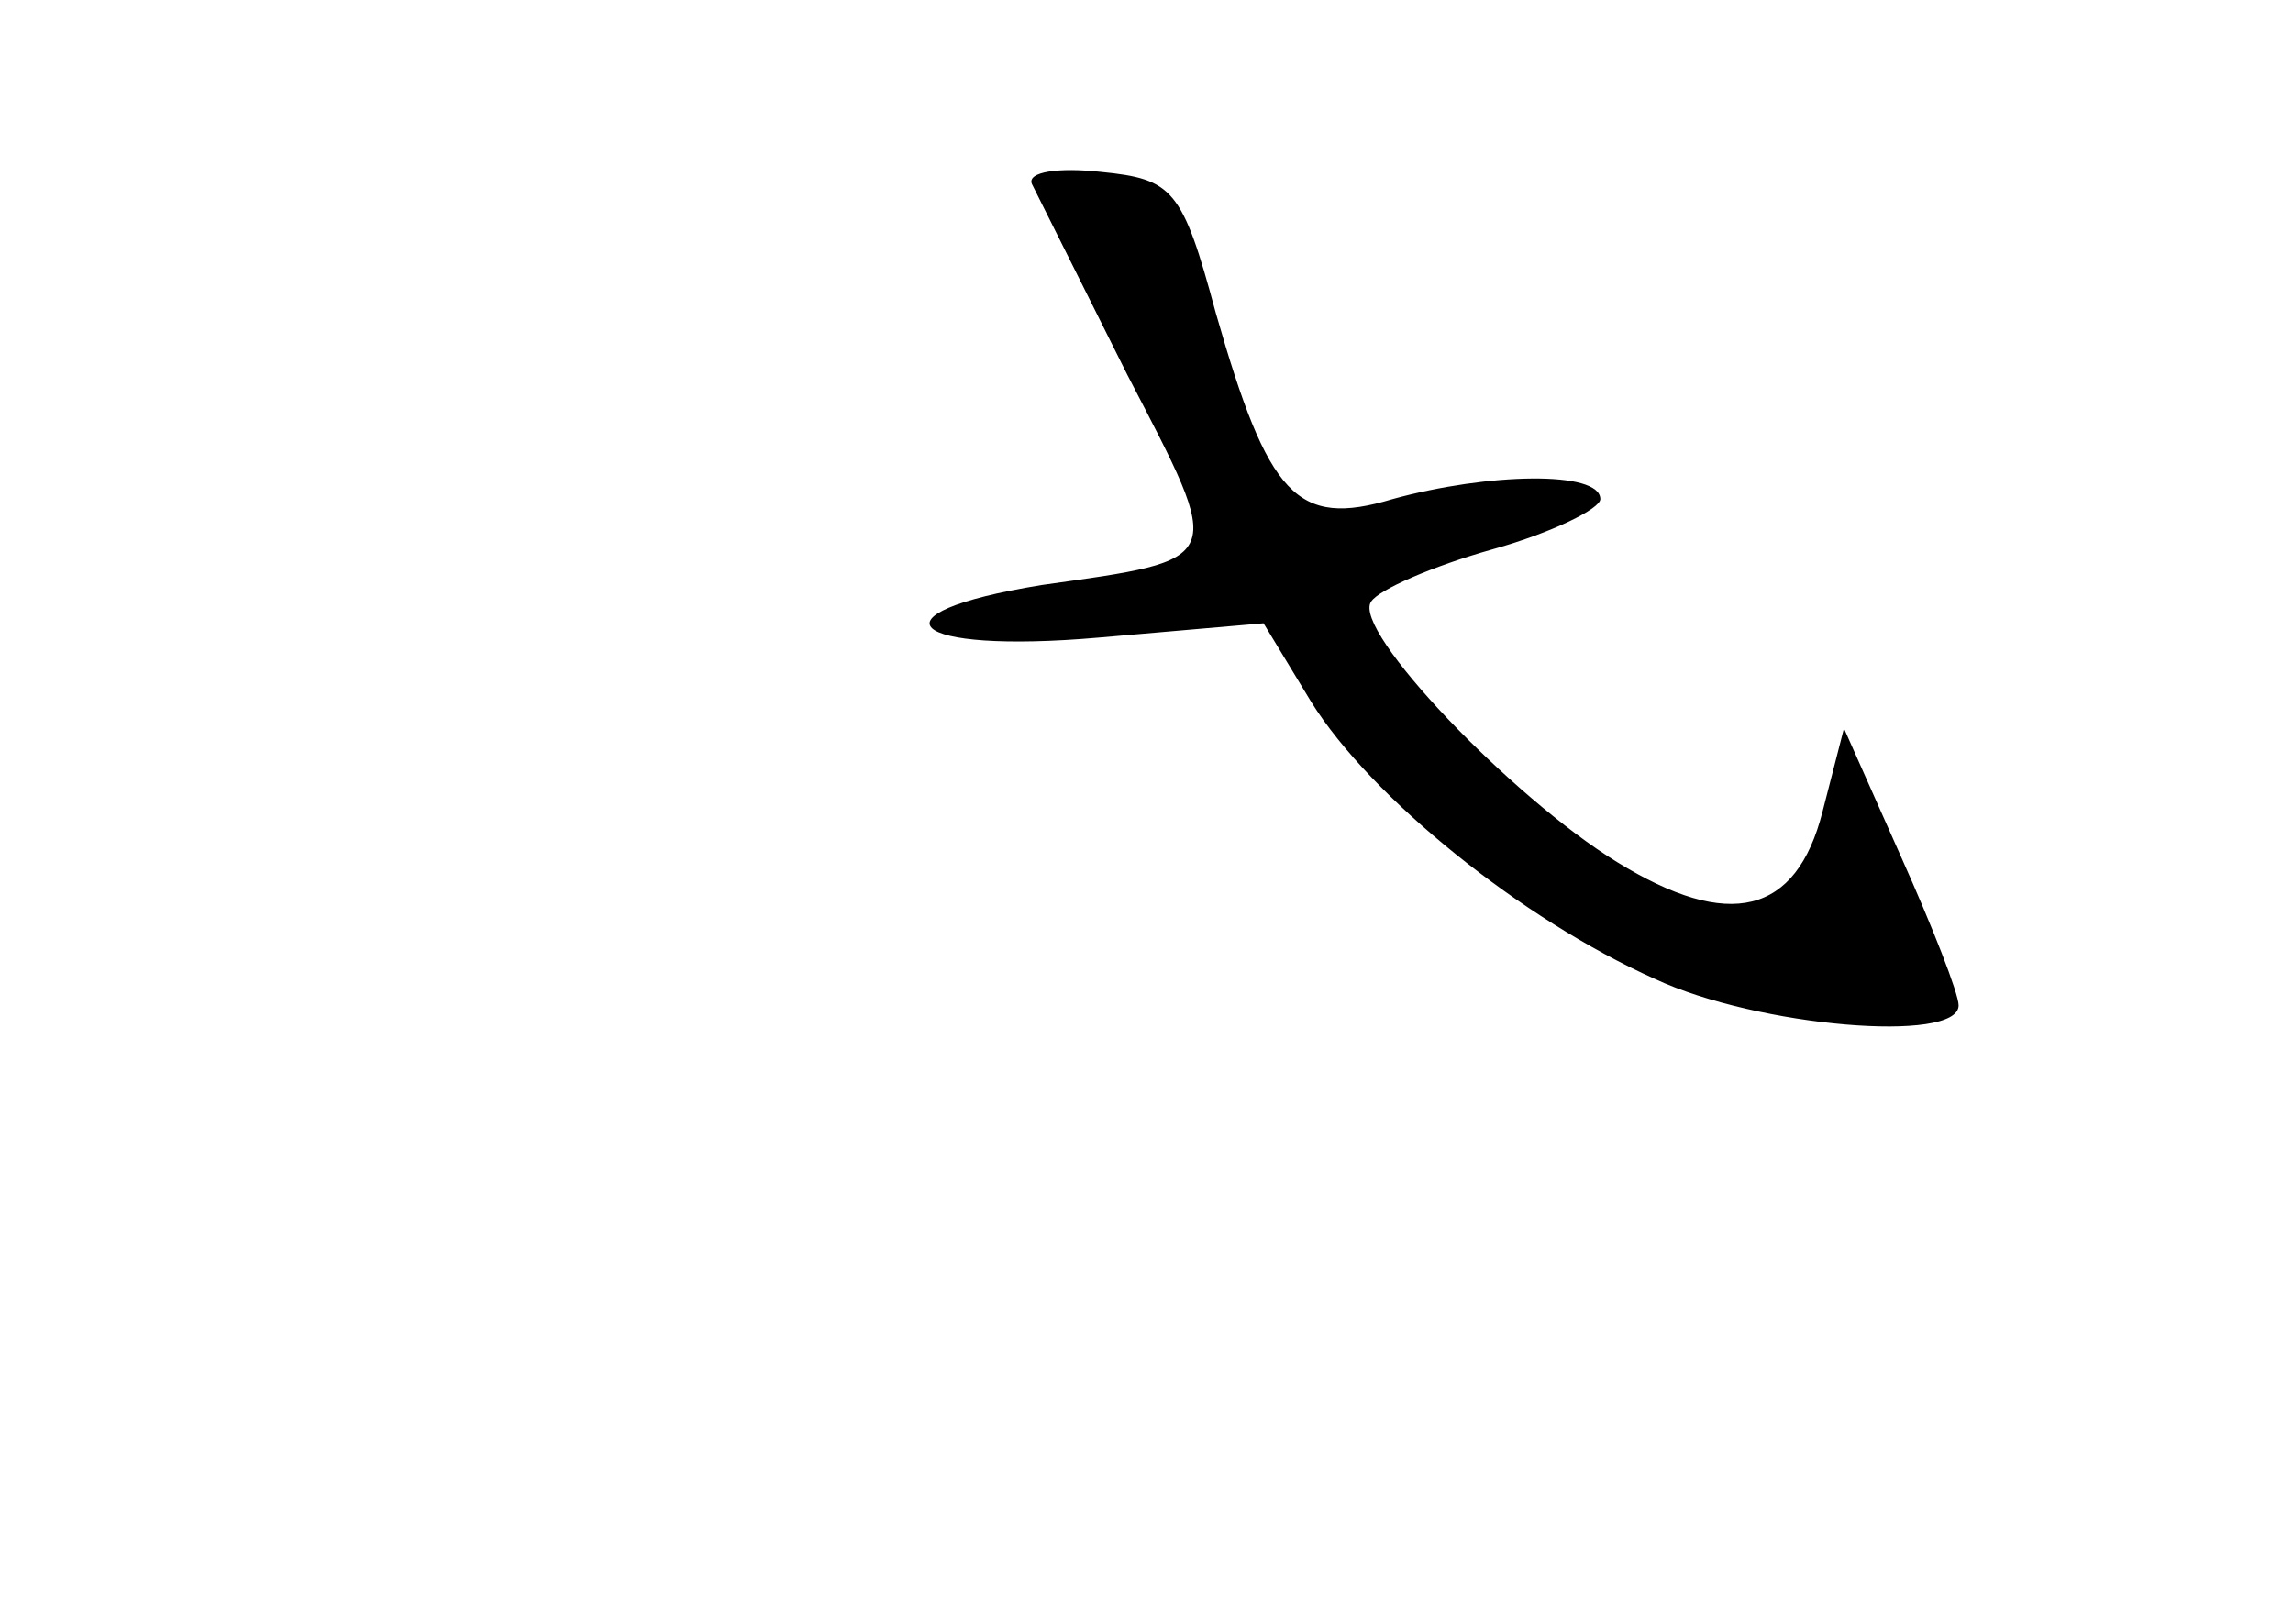 <?xml version="1.0" standalone="no"?>
<!DOCTYPE svg PUBLIC "-//W3C//DTD SVG 20010904//EN"
 "http://www.w3.org/TR/2001/REC-SVG-20010904/DTD/svg10.dtd">
<svg version="1.0" xmlns="http://www.w3.org/2000/svg"
 width="96pt" height="68pt" viewBox="0 0 96 68"
 preserveAspectRatio="xMidYMid meet">
<g transform="translate(0,68) scale(0.1,-0.1)"
fill="#000000" stroke="none">
<path d="M432 603 c2 -4 20 -40 40 -80 41 -79 42 -77 -36 -88 -74 -12 -56 -29
24 -22 l69 6 20 -33 c25 -40 88 -91 144 -116 43 -20 127 -27 127 -11 0 5 -11
33 -24 62 l-24 54 -9 -35 c-11 -43 -39 -50 -86 -21 -44 27 -111 97 -103 109 3
5 26 15 51 22 25 7 45 17 45 21 0 12 -47 11 -87 0 -40 -12 -52 1 -74 78 -14
52 -18 56 -48 59 -18 2 -31 0 -29 -5z"/>
</g>
</svg>
